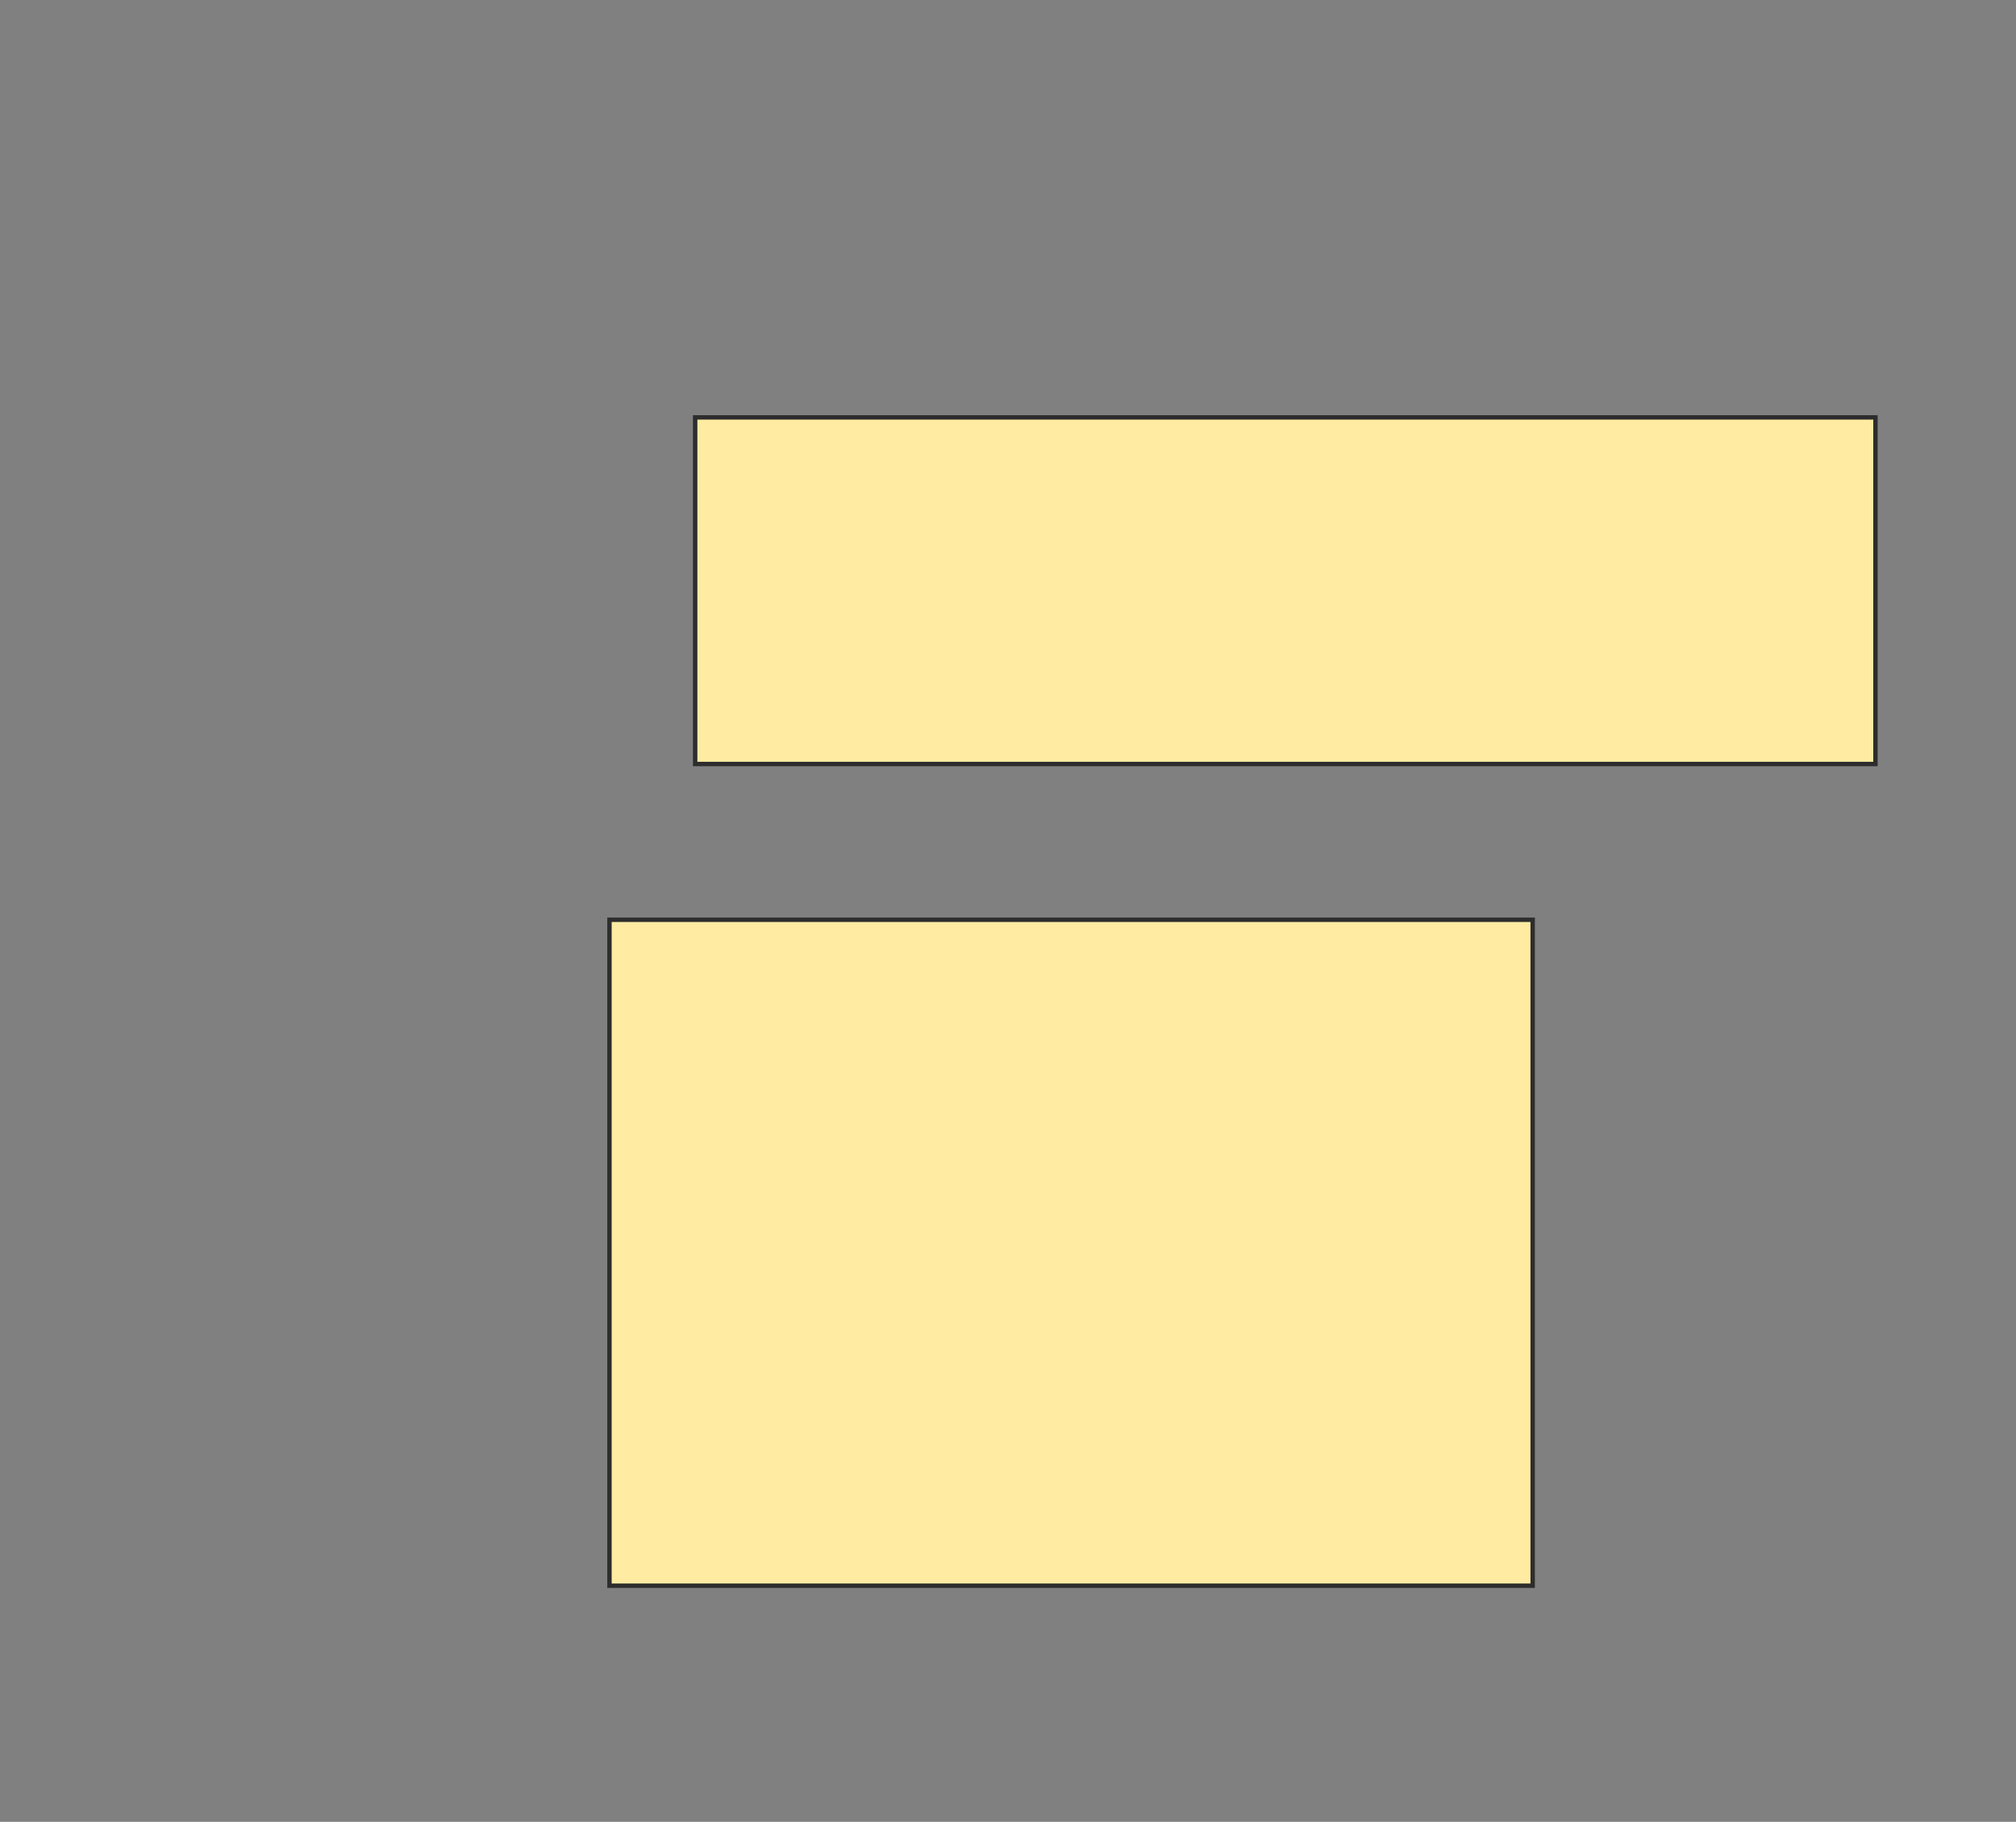 <svg height="414" width="458" xmlns="http://www.w3.org/2000/svg">
 <rect width="100%" height="100%" fill="#808080" stroke="none"/>
 <!-- Created with Image Occlusion Enhanced -->
 <g>
  <title>Labels</title>
 </g>
 <g>
  <title>Masks</title>
  <rect fill="#FFEBA2" height="78.761" id="b56b6d9e074440b591aef8b510faaf36-oa-1" stroke="#2D2D2D" width="268.142" x="157.929" y="94.85"/>
  <rect fill="#FFEBA2" height="151.327" id="b56b6d9e074440b591aef8b510faaf36-oa-2" stroke="#2D2D2D" width="209.735" x="138.46" y="209.009"/>
 </g>
</svg>